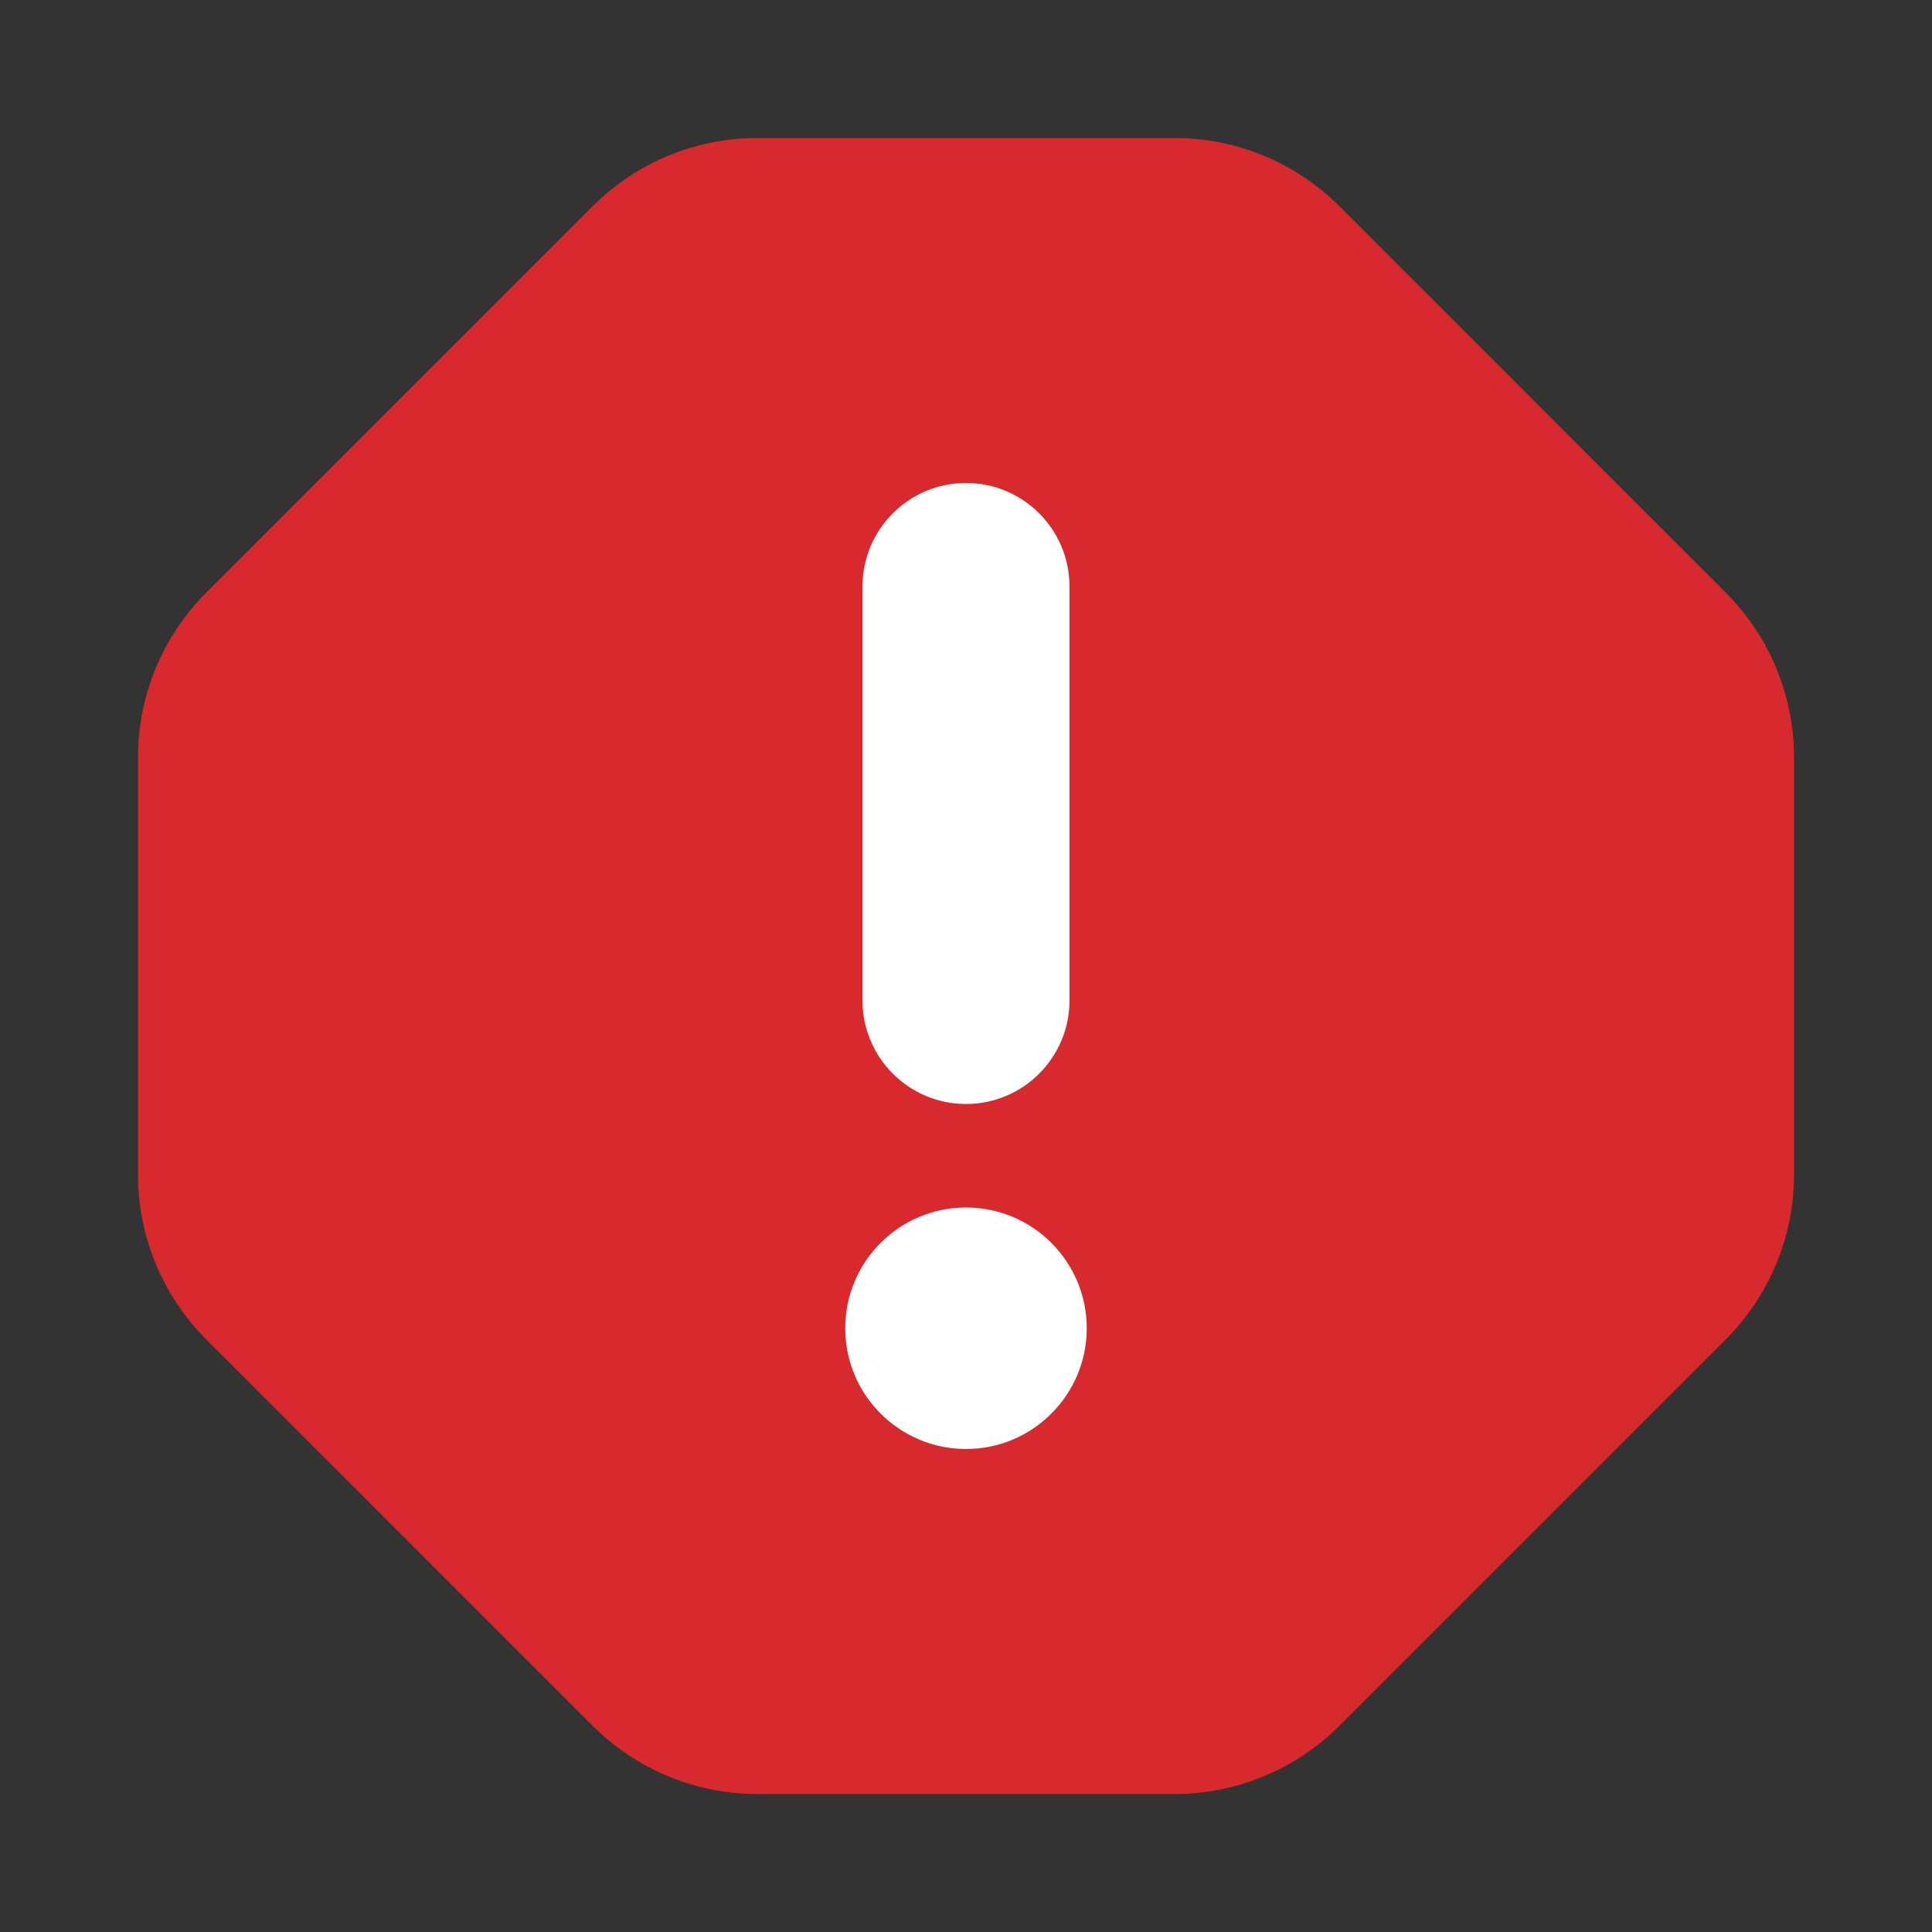 <svg width="28" height="28" viewBox="0 0 28 28" fill="none" xmlns="http://www.w3.org/2000/svg">
  <rect x="0" y="0" width="28" height="28" fill="#333333" stroke="none"/>
  <path d="M10.975 2C10.08 2 9.222 2.356 8.589 2.989L2.989 8.589C2.356 9.222 2 10.08 2 10.975V17.025C2 17.92 2.356 18.778 2.989 19.412L8.589 25.011C9.222 25.644 10.08 26 10.975 26H17.025C17.92 26 18.778 25.644 19.412 25.011L25.011 19.412C25.644 18.778 26 17.92 26 17.025V10.975C26 10.08 25.644 9.222 25.011 8.589L19.412 2.989C18.778 2.356 17.92 2 17.025 2H10.975Z" fill="#D8292F"/>
  <path fill-rule="evenodd" clip-rule="evenodd" d="M15.5 14.5V8.5C15.5 7.672 14.828 7 14 7C13.172 7 12.5 7.672 12.5 8.5V14.5C12.5 15.328 13.172 16 14 16C14.828 16 15.5 15.328 15.5 14.5ZM14 21C14.966 21 15.75 20.216 15.75 19.25C15.75 18.284 14.966 17.5 14 17.5C13.034 17.5 12.25 18.284 12.25 19.25C12.25 20.216 13.034 21 14 21Z" fill="white"/>
</svg>
